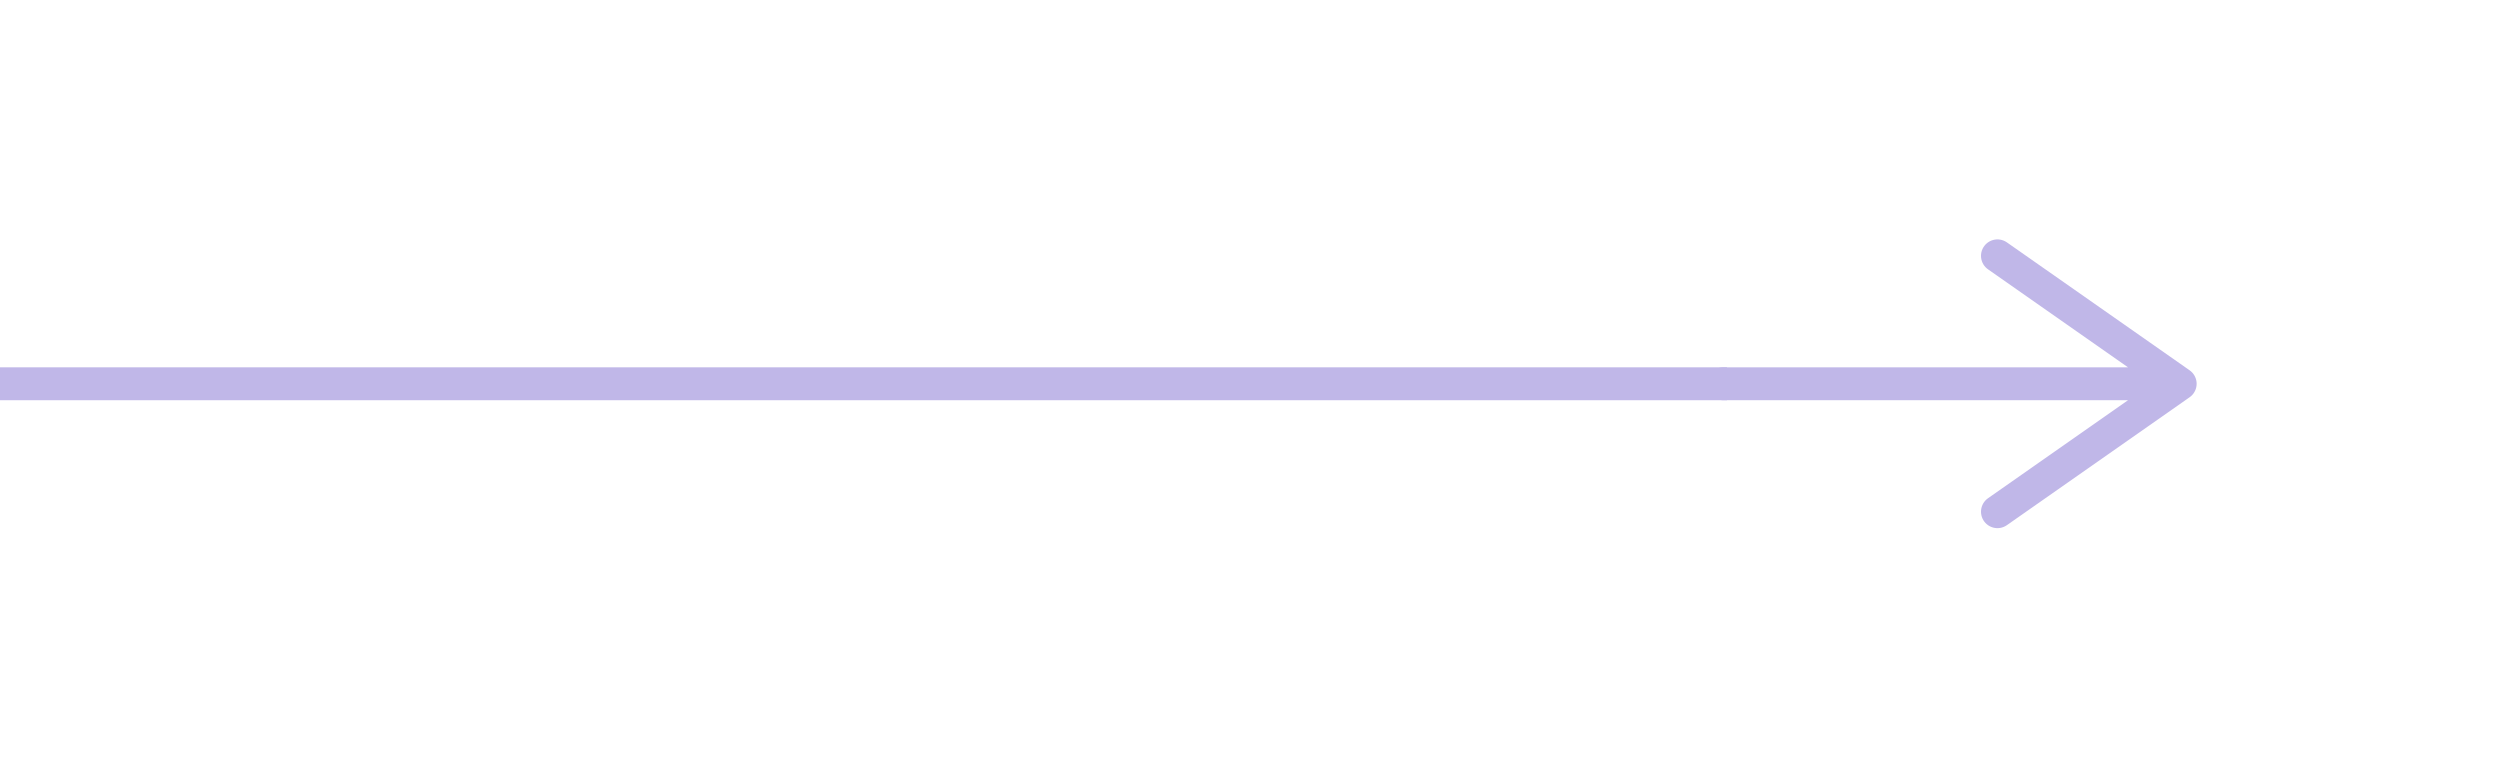 <svg width="228" height="70" viewBox="0 0 228 70" fill="none" xmlns="http://www.w3.org/2000/svg">
<path d="M198.833 35L157.167 35M198.833 35L182.167 46.667M198.833 35L182.167 23.333" stroke="#C0B7E8" stroke-width="3" stroke-linecap="round" stroke-linejoin="round"/>
<path d="M157.5 35H0" stroke="#C0B7E8" stroke-width="3"/>
</svg>
